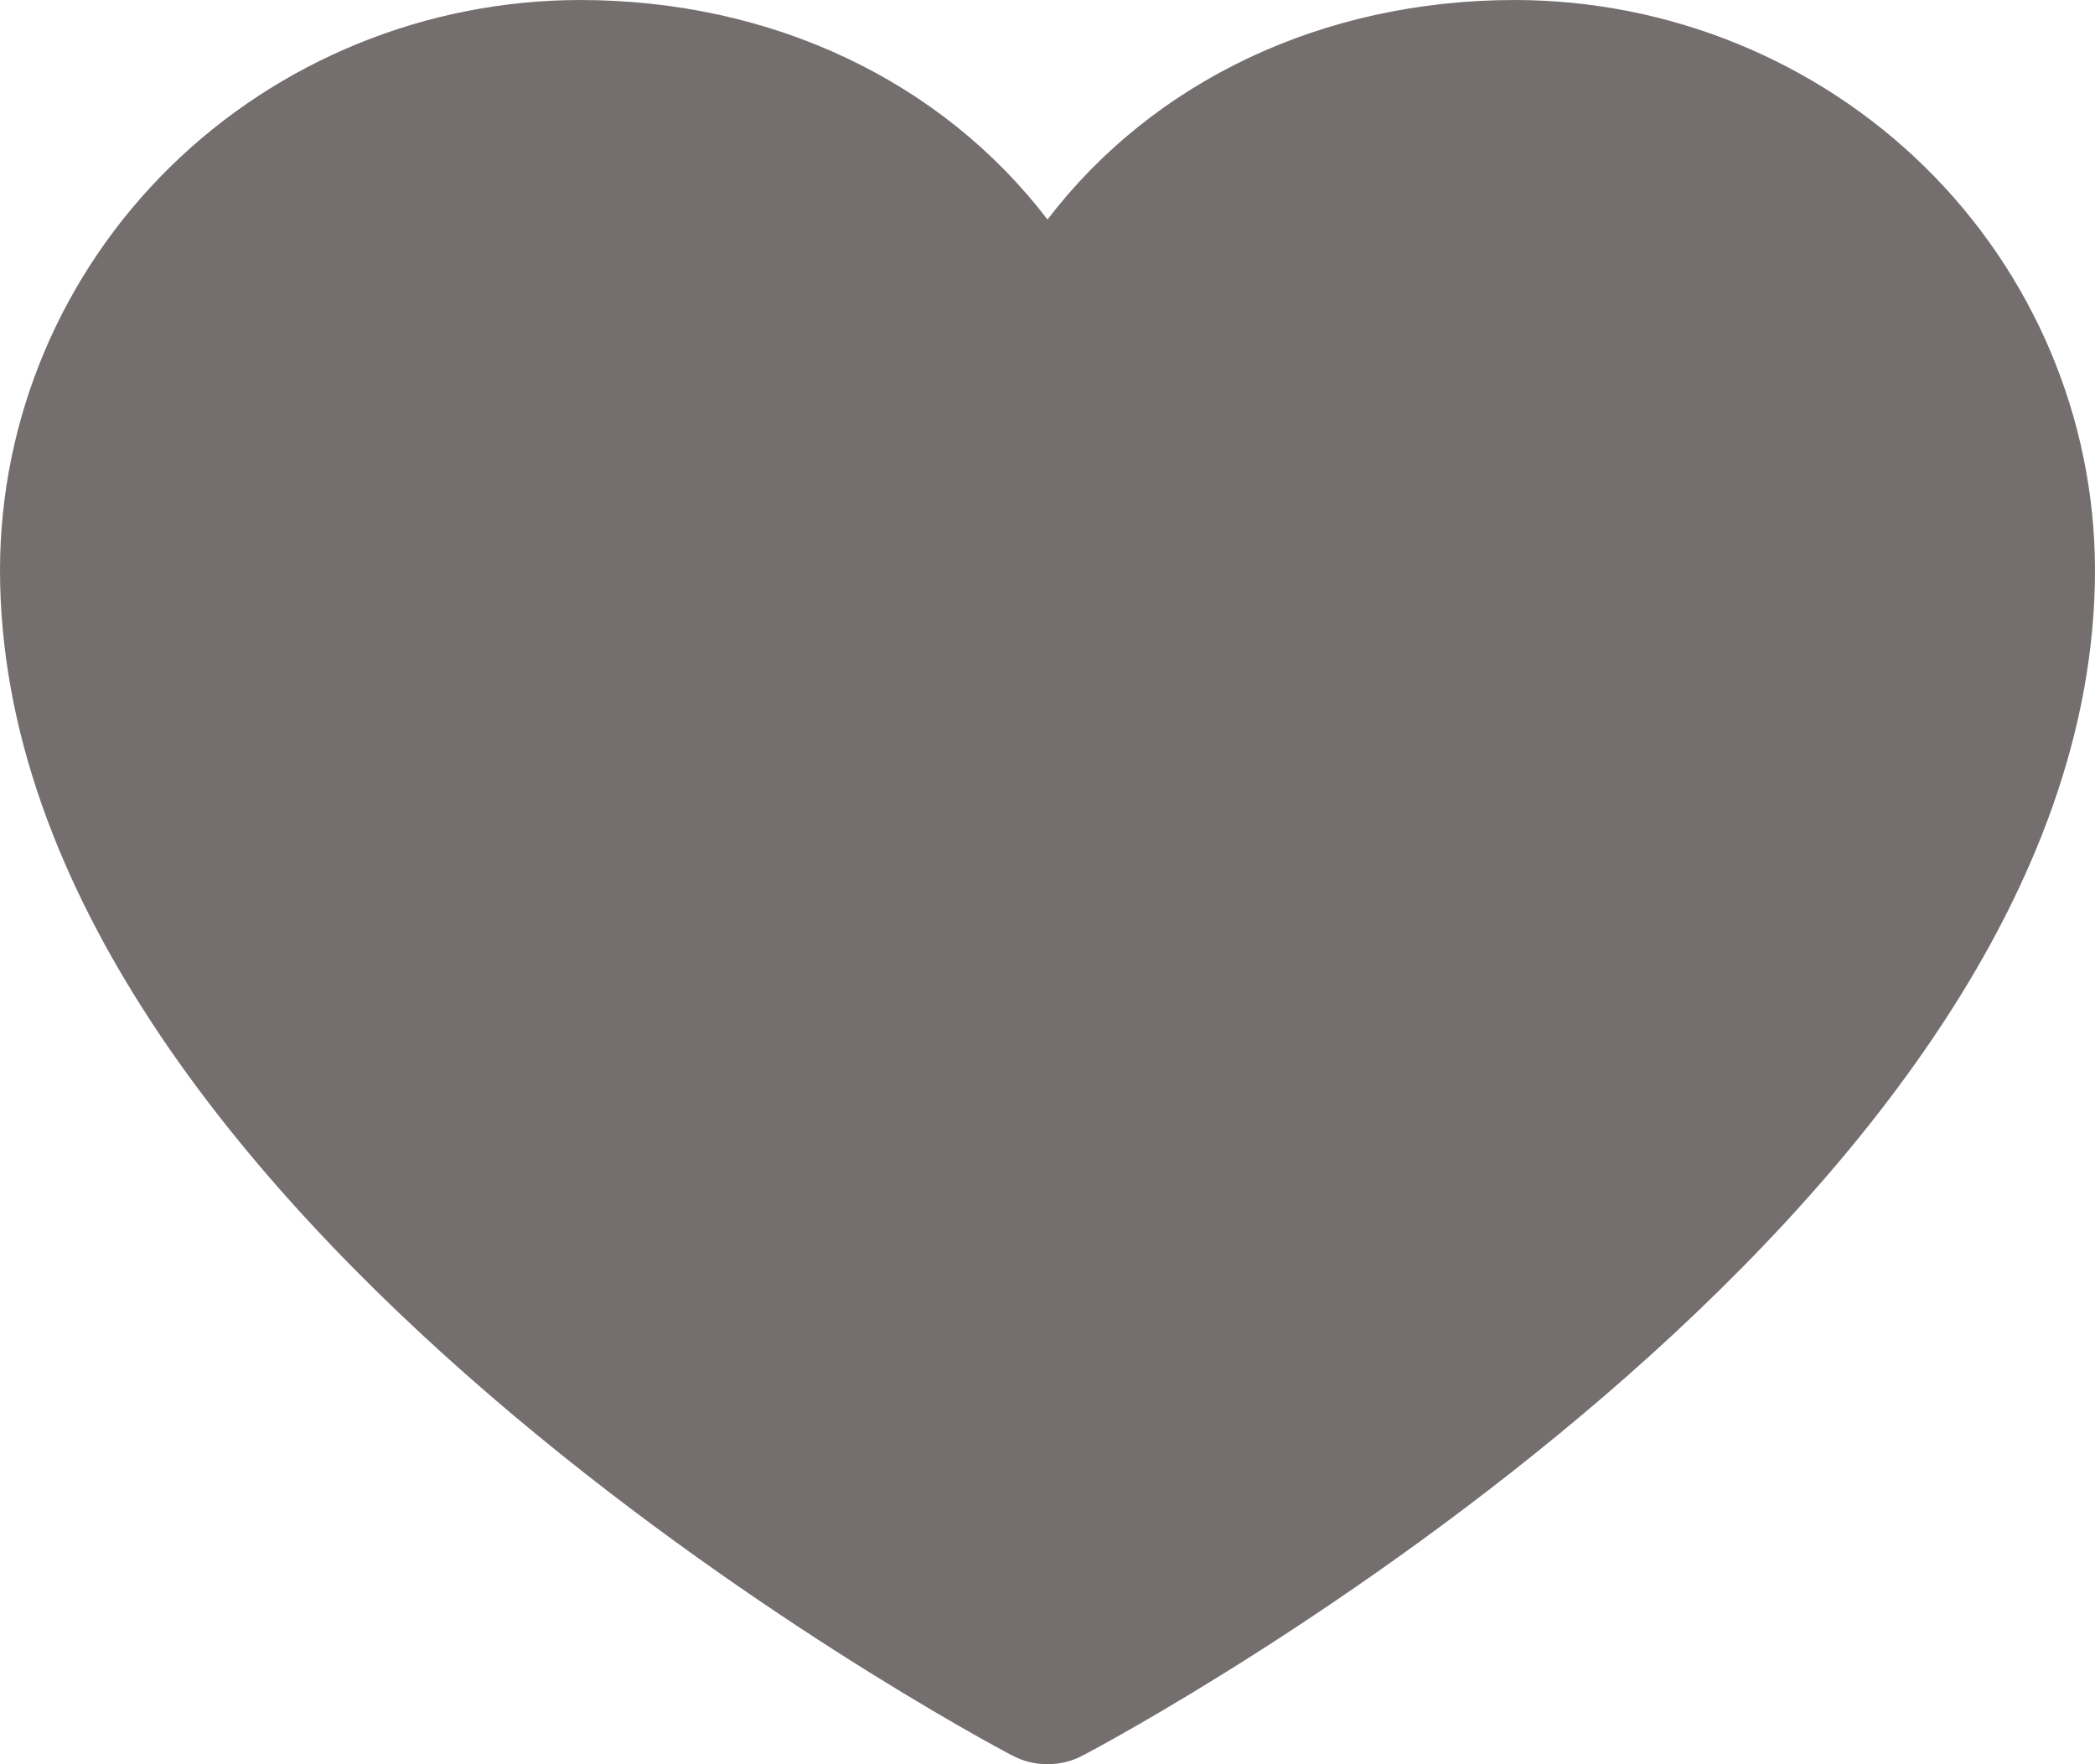<svg width="19" height="16" viewBox="0 0 19 16" fill="none" xmlns="http://www.w3.org/2000/svg">
<path id="Vector" d="M19 5.168C19 11.003 10.196 15.725 9.821 15.92C9.723 15.973 9.612 16 9.5 16C9.388 16 9.277 15.973 9.179 15.92C8.804 15.725 0 11.003 0 5.168C0.002 3.798 0.556 2.484 1.542 1.515C2.528 0.547 3.865 0.002 5.259 0C7.01 0 8.544 0.74 9.5 1.991C10.456 0.74 11.989 0 13.741 0C15.135 0.002 16.472 0.547 17.458 1.515C18.444 2.484 18.998 3.798 19 5.168Z" fill="#756E6E"/>
</svg>
